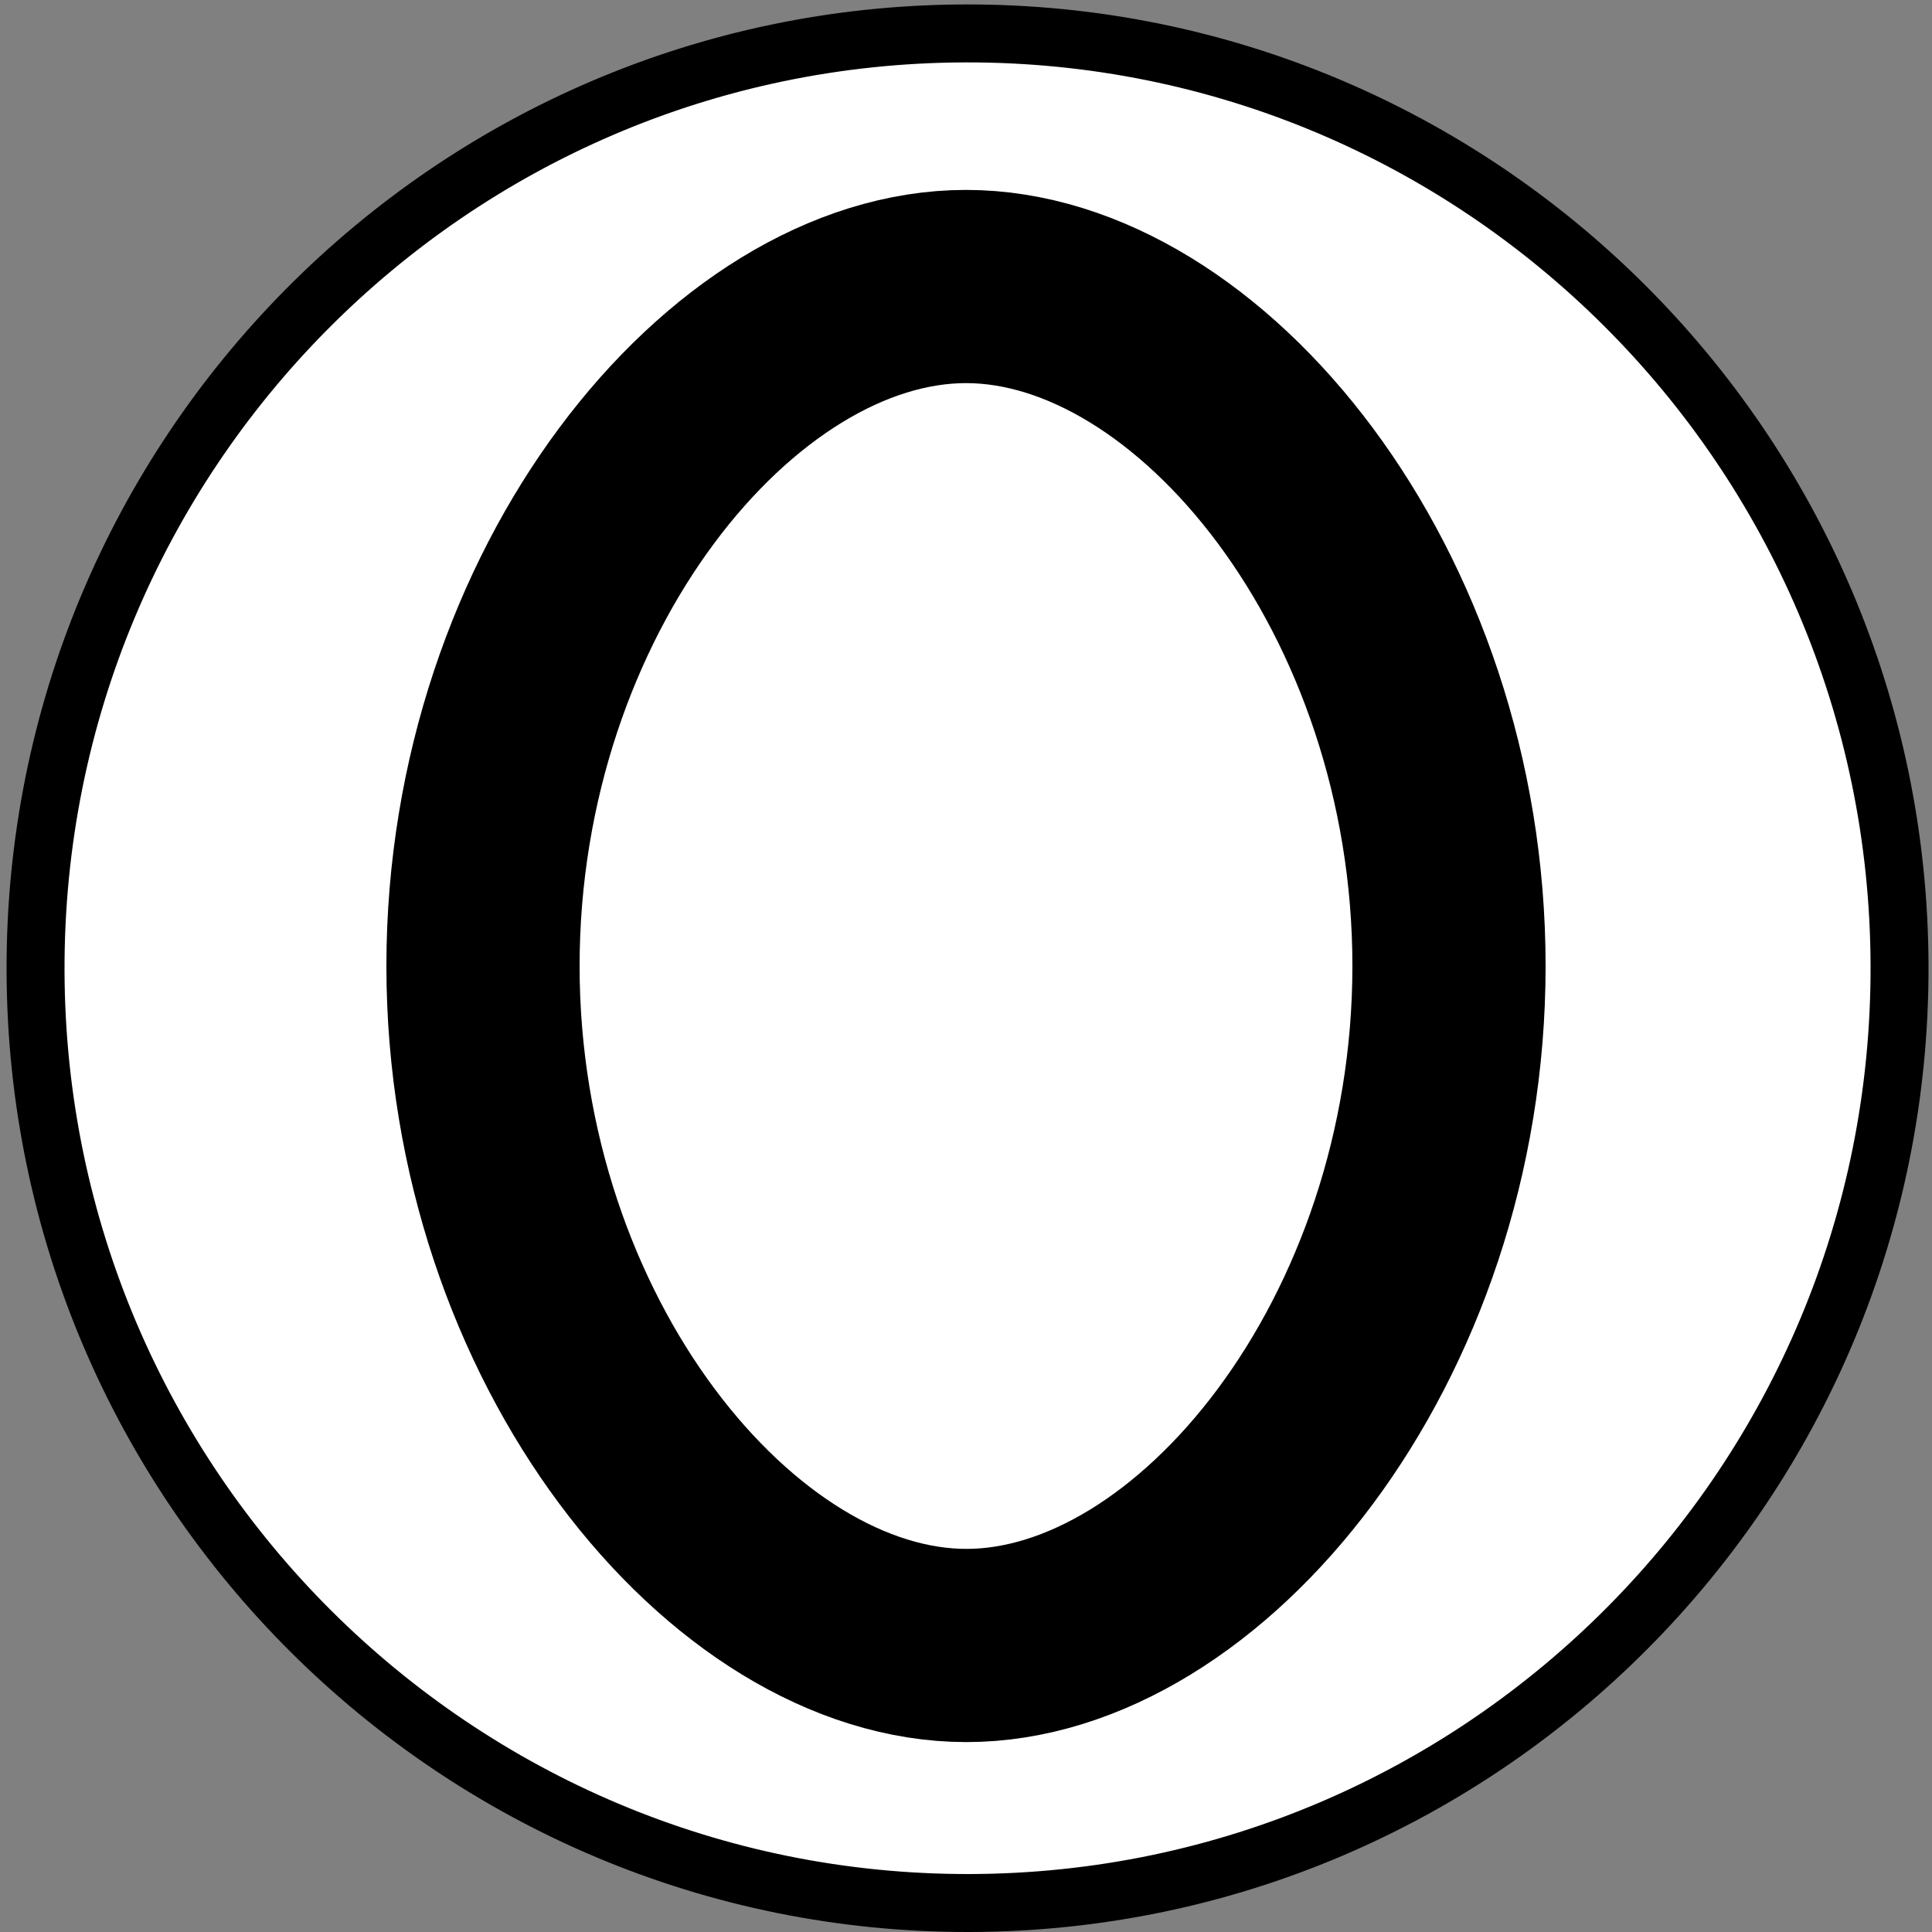<svg xmlns="http://www.w3.org/2000/svg" xmlns:xlink="http://www.w3.org/1999/xlink" preserveAspectRatio="xMidYMid meet"
     width="100" height="100" xmlns:v="https://vecta.io/nano">
    <rect width="100%" height="100%" fill="#808080" stroke="none"/>
    <defs>
        <path d="M98.32 49.97c.08 26.7-21.48 48.45-48.1 48.53-26.62.07-48.3-21.54-48.38-48.24-.08-26.71 21.47-48.45 48.1-48.53 26.62-.08 48.3 21.54 48.38 48.24z"
              id="A"/>
        <path d="M75 50c0 19.41-12.88 35.17-24.98 35.17S25 69.41 25 50s12.88-35.17 25-35.17S75 30.59 75 50z" id="B"/>
    </defs>
    <use xlink:href="#A" fill="#fff"/>
    <use xlink:href="#A" fill-opacity="0" stroke="#000" stroke-width="3"/>
    <use xlink:href="#B" fill="#fff"/>
    <use xlink:href="#B" fill-opacity="0" stroke="#000" stroke-width="10"/>
</svg>